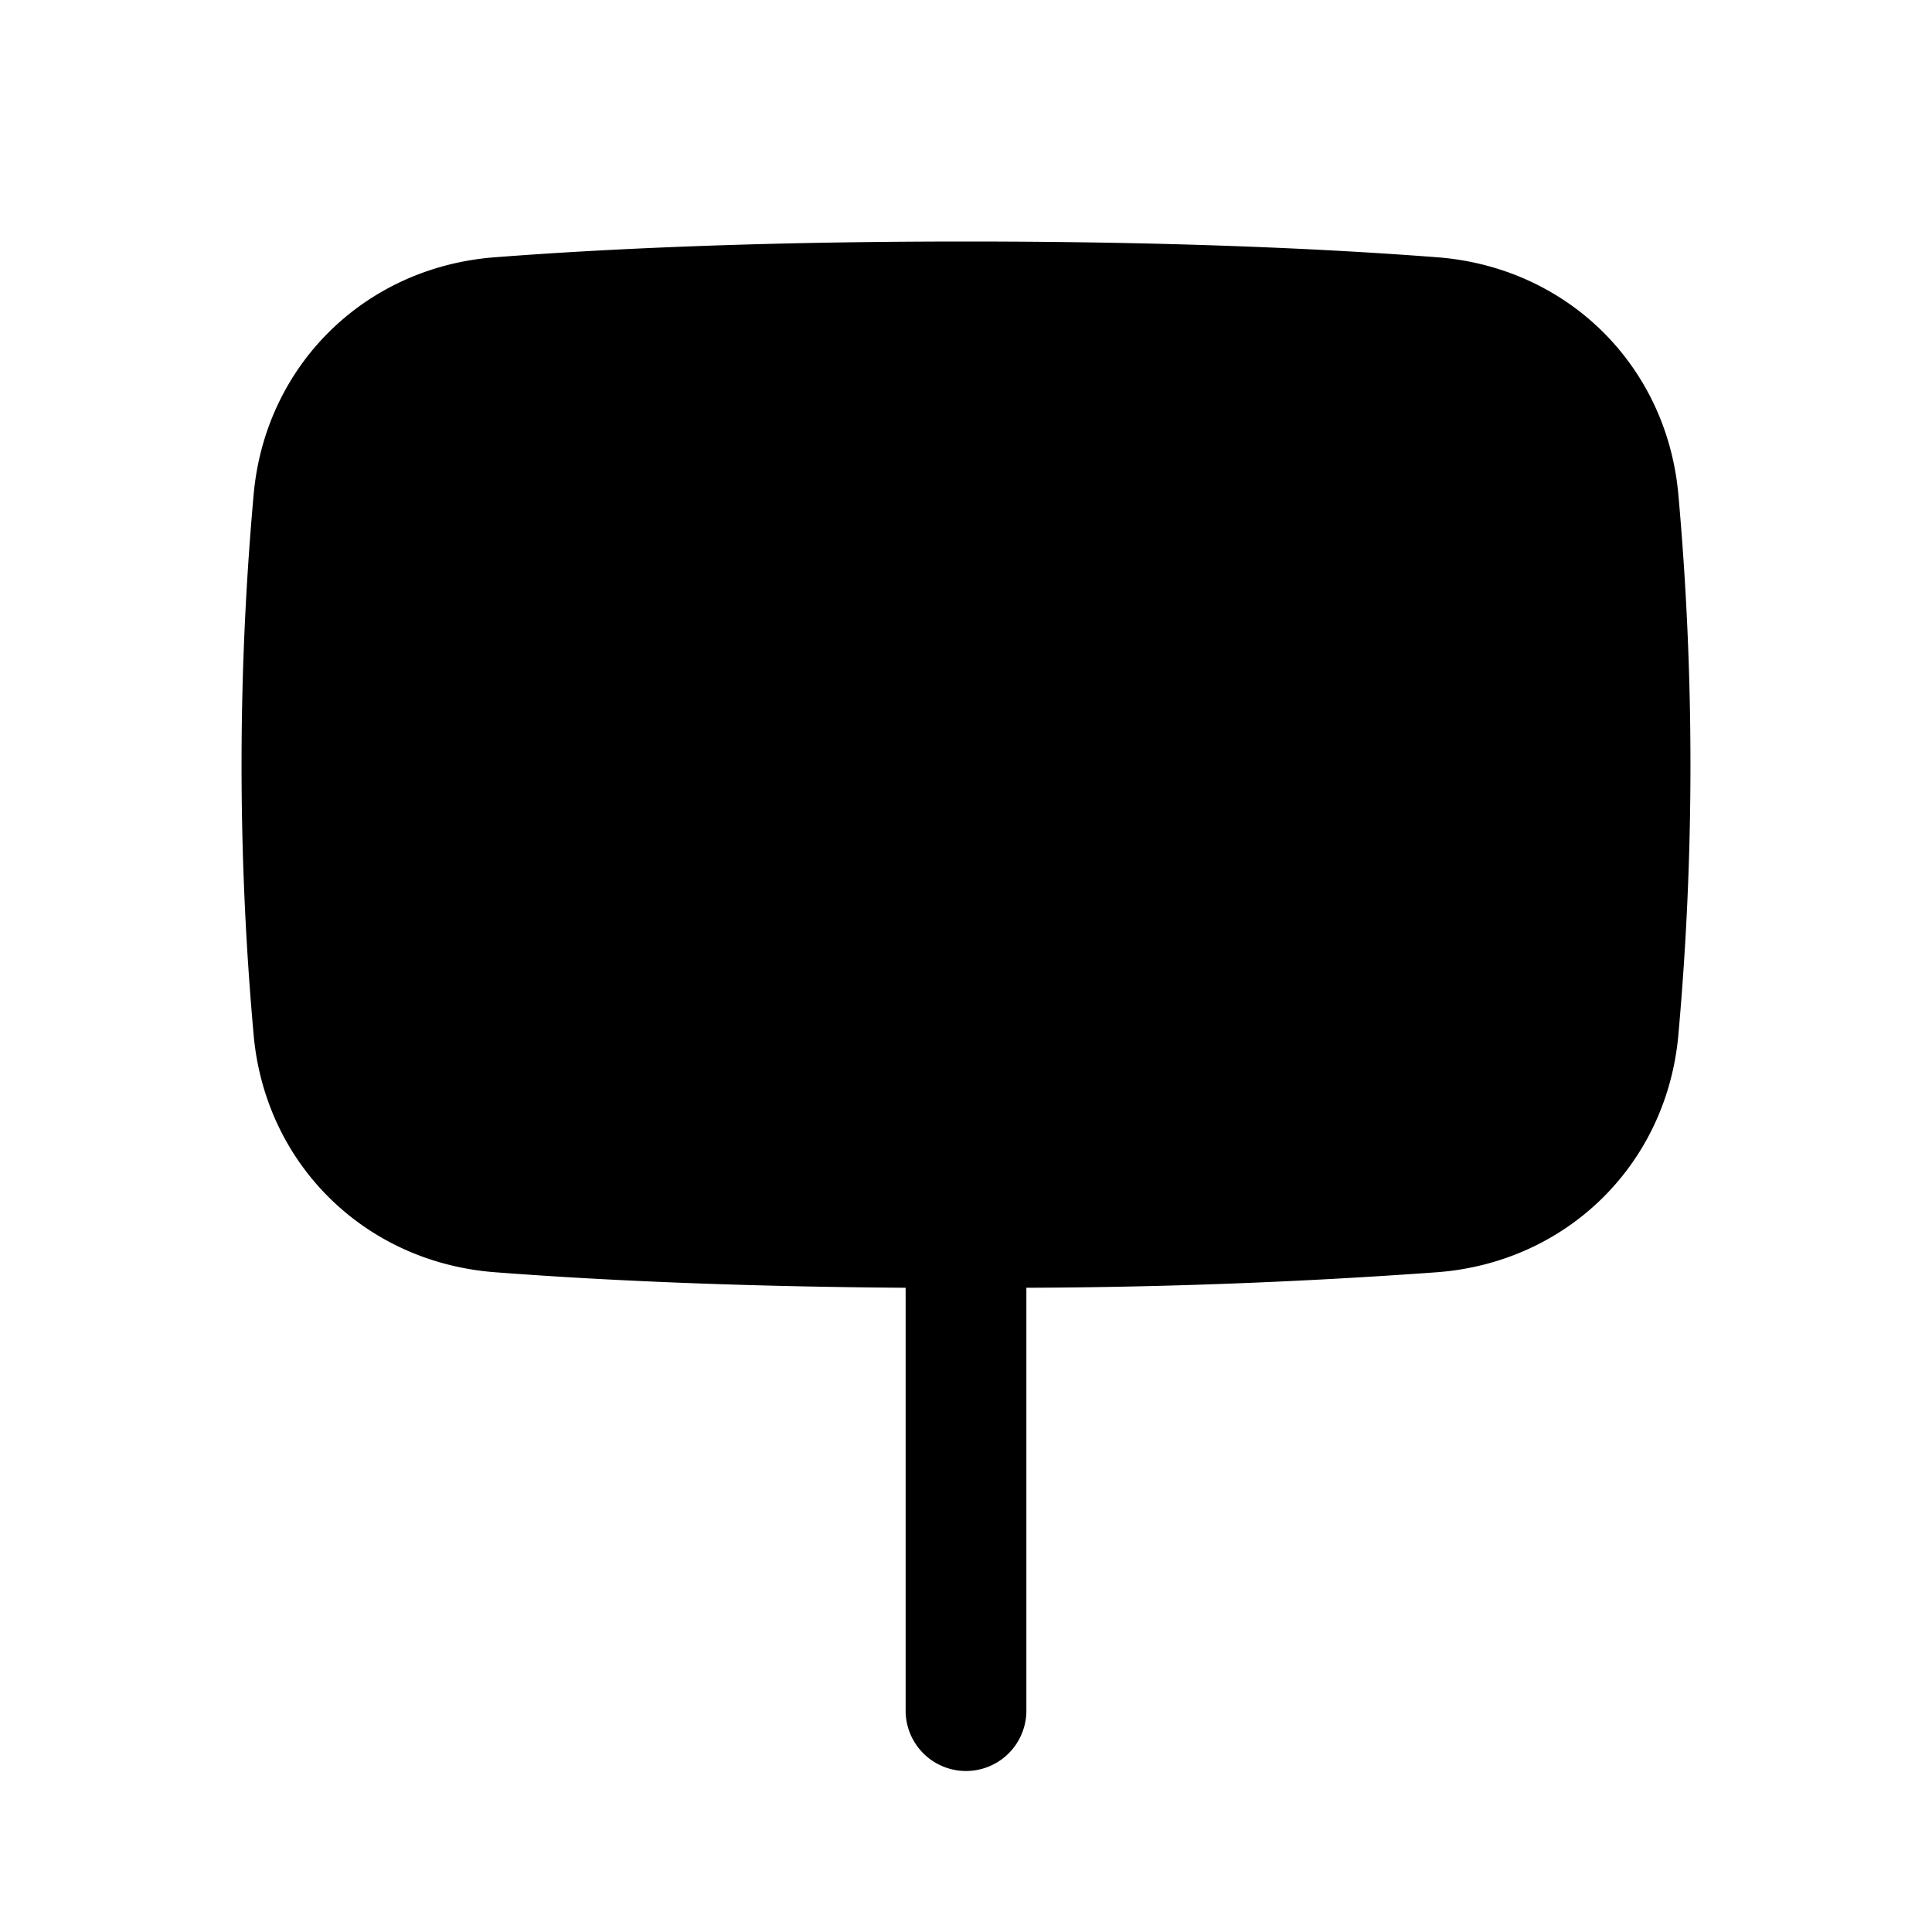 <svg xmlns="http://www.w3.org/2000/svg" width="24" height="24" fill="currentColor" viewBox="0 0 24 24">
  <path d="M6.146 3.196c-1.61.123-2.85 1.338-2.995 2.946a37.599 37.599 0 0 0 0 6.716c.145 1.608 1.385 2.822 2.995 2.946 1.228.094 2.91.178 5.104.193v5.253a.75.75 0 0 0 1.5 0v-5.253a73.844 73.844 0 0 0 5.104-.193c1.61-.123 2.85-1.338 2.995-2.946a37.571 37.571 0 0 0 0-6.716c-.145-1.608-1.385-2.823-2.995-2.946C16.49 3.091 14.564 3 12 3c-2.565 0-4.49.091-5.854.196Z"/>
</svg>
